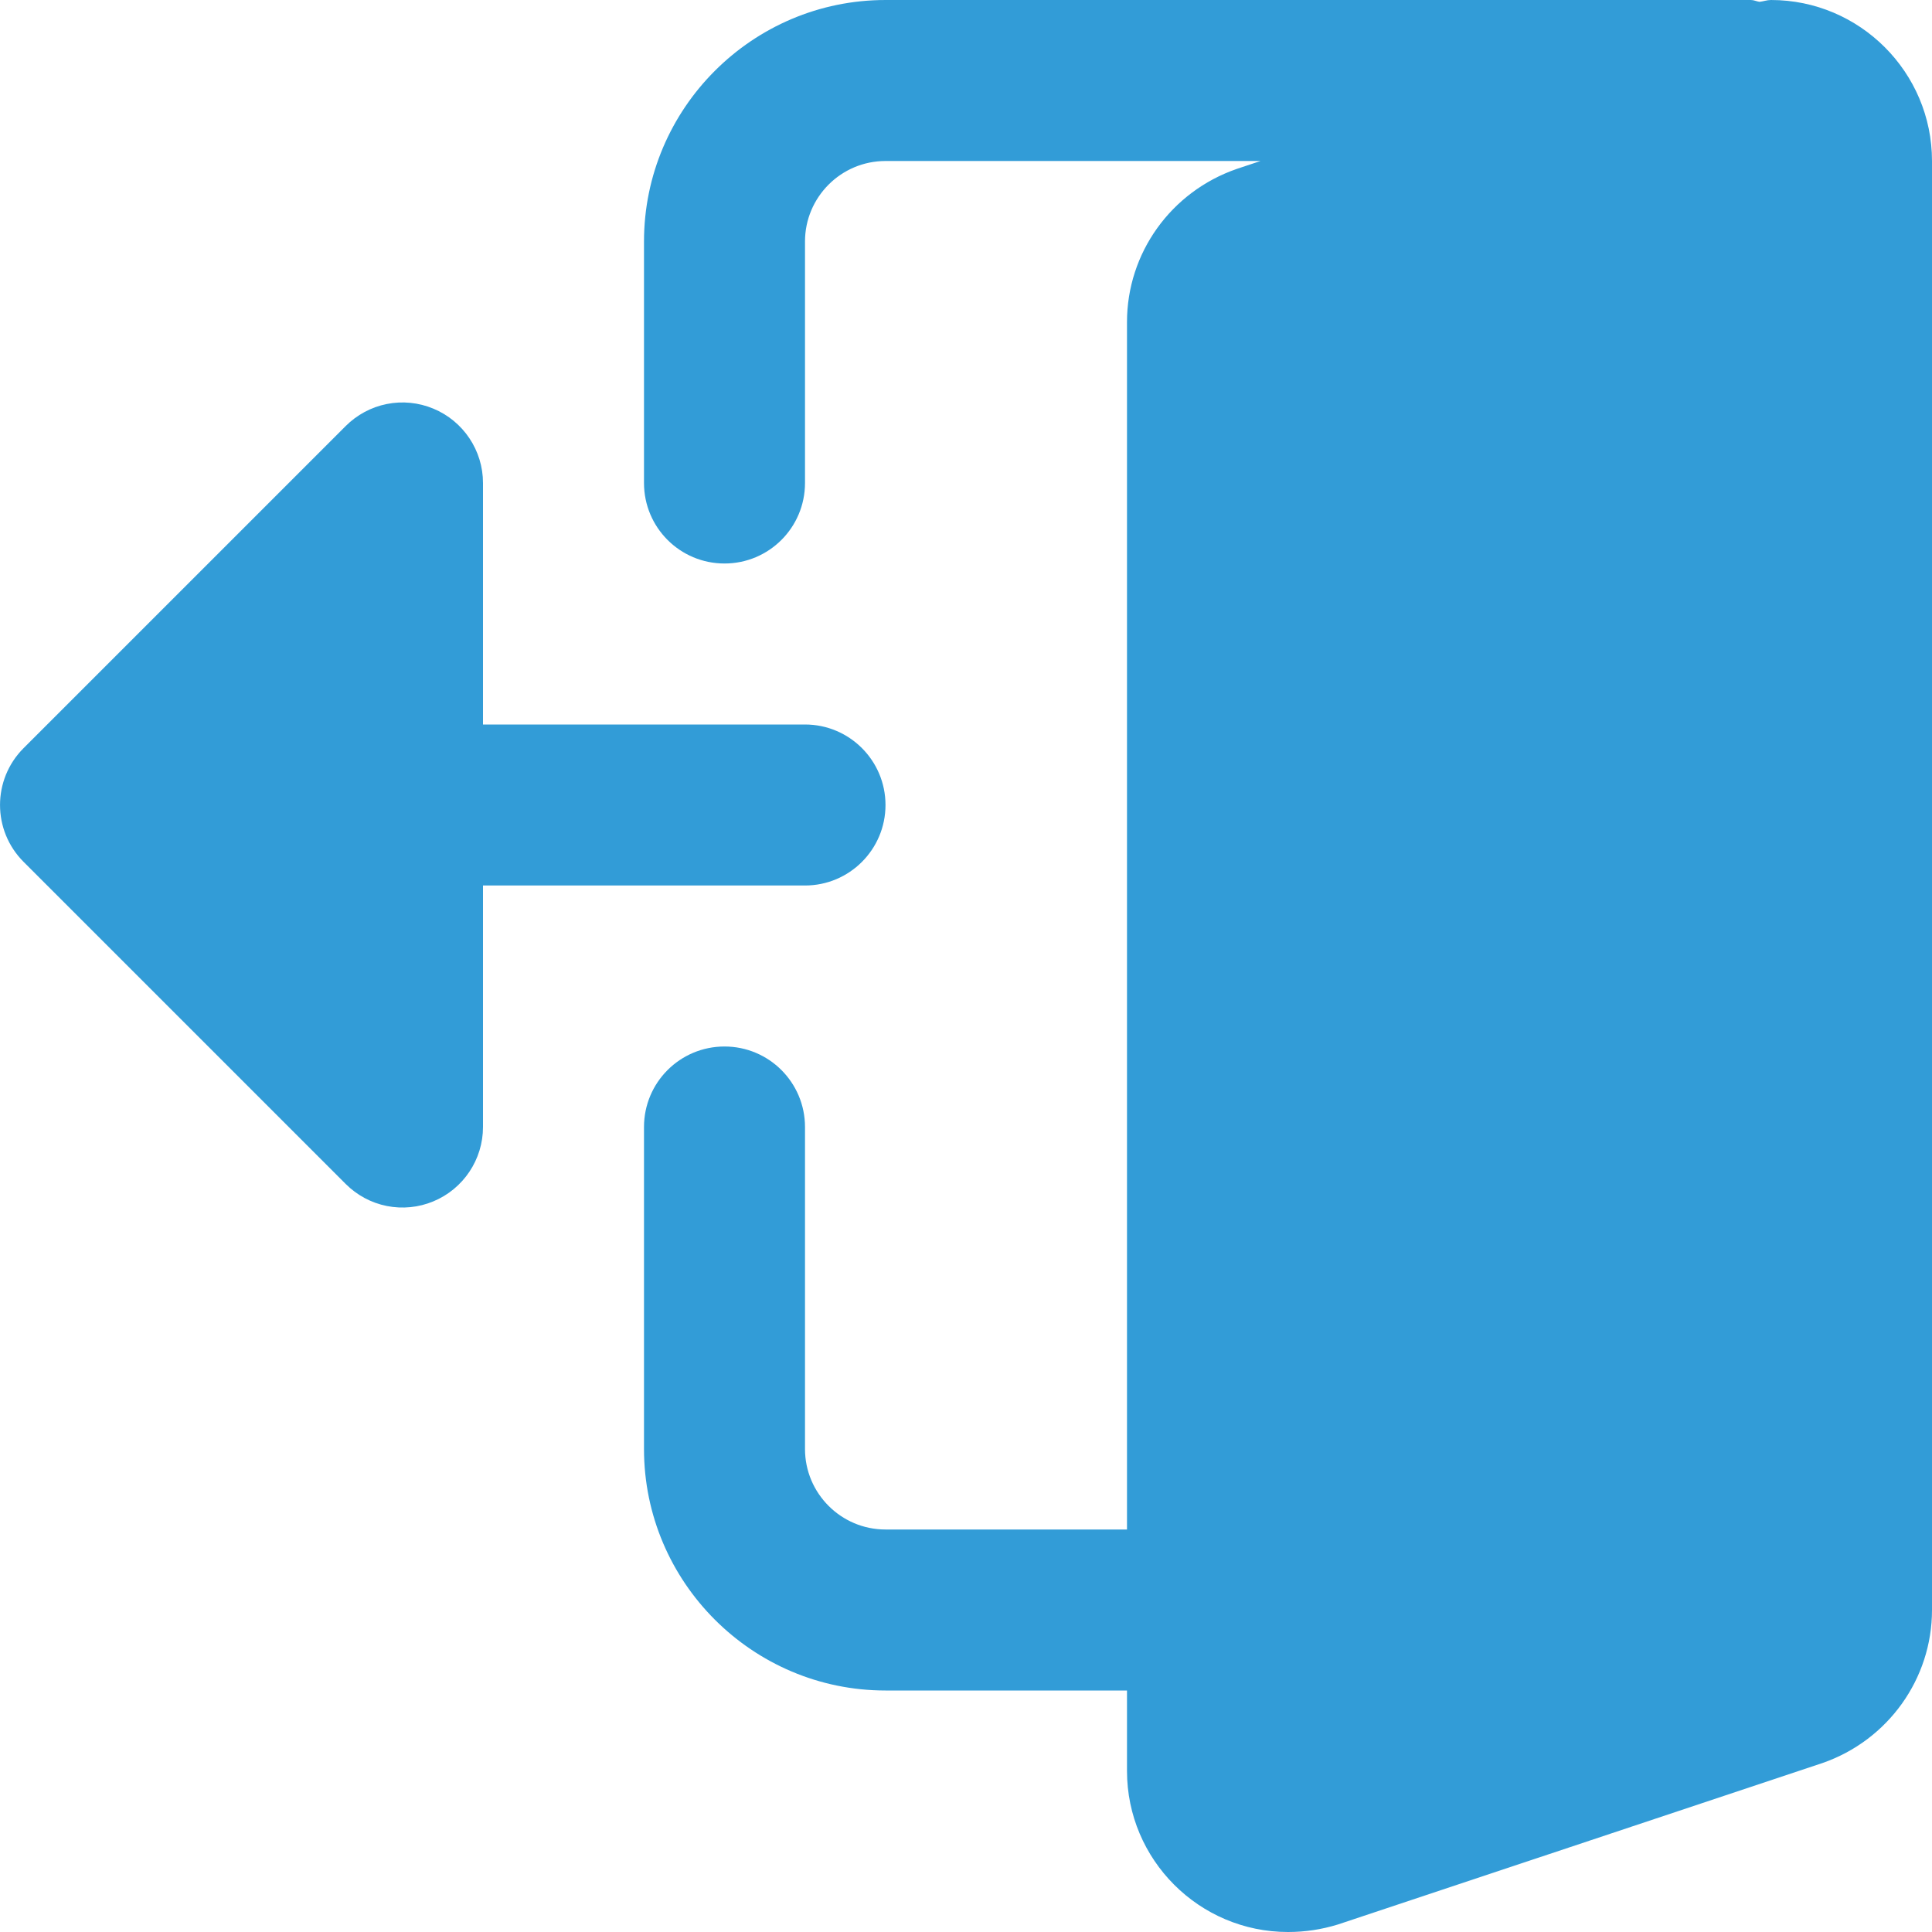 <svg width="18" height="18" viewBox="0 0 18 18" fill="none" xmlns="http://www.w3.org/2000/svg">
<path d="M6.75 9.75C7.165 9.75 7.5 10.086 7.5 10.5V13.5C7.5 13.913 7.836 14.25 8.25 14.25H10.5V3C10.5 2.359 10.908 1.787 11.522 1.574L11.744 1.5H8.25C7.836 1.5 7.5 1.837 7.5 2.25V4.5C7.5 4.914 7.165 5.25 6.75 5.25C6.335 5.25 6 4.914 6 4.5V2.25C6 1.01 7.01 3.51559e-05 8.25 3.51559e-05H16.312C16.341 3.51559e-05 16.365 0.013 16.393 0.017C16.429 0.013 16.463 0 16.5 0C17.327 3.51559e-05 18 0.673 18 1.5V15C18 15.64 17.592 16.213 16.979 16.426L12.465 17.93C12.312 17.977 12.16 18 12 18C11.173 18 10.5 17.327 10.5 16.5V15.75H8.25C7.01 15.75 6 14.74 6 13.5V10.5C6 10.086 6.335 9.75 6.75 9.75H6.75Z" fill="#329CD7"/>
<path d="M0.22 6.97L3.22 3.97C3.325 3.865 3.458 3.793 3.604 3.764C3.749 3.735 3.9 3.75 4.037 3.807C4.317 3.923 4.5 4.197 4.5 4.5V6.75H7.5C7.914 6.75 8.25 7.086 8.25 7.5C8.25 7.914 7.914 8.25 7.5 8.25H4.5V10.5C4.5 10.803 4.317 11.077 4.037 11.193C3.9 11.25 3.749 11.265 3.604 11.236C3.458 11.207 3.325 11.135 3.22 11.03L0.22 8.03C-0.073 7.737 -0.073 7.263 0.22 6.97Z" fill="#329CD7"/>
</svg>

